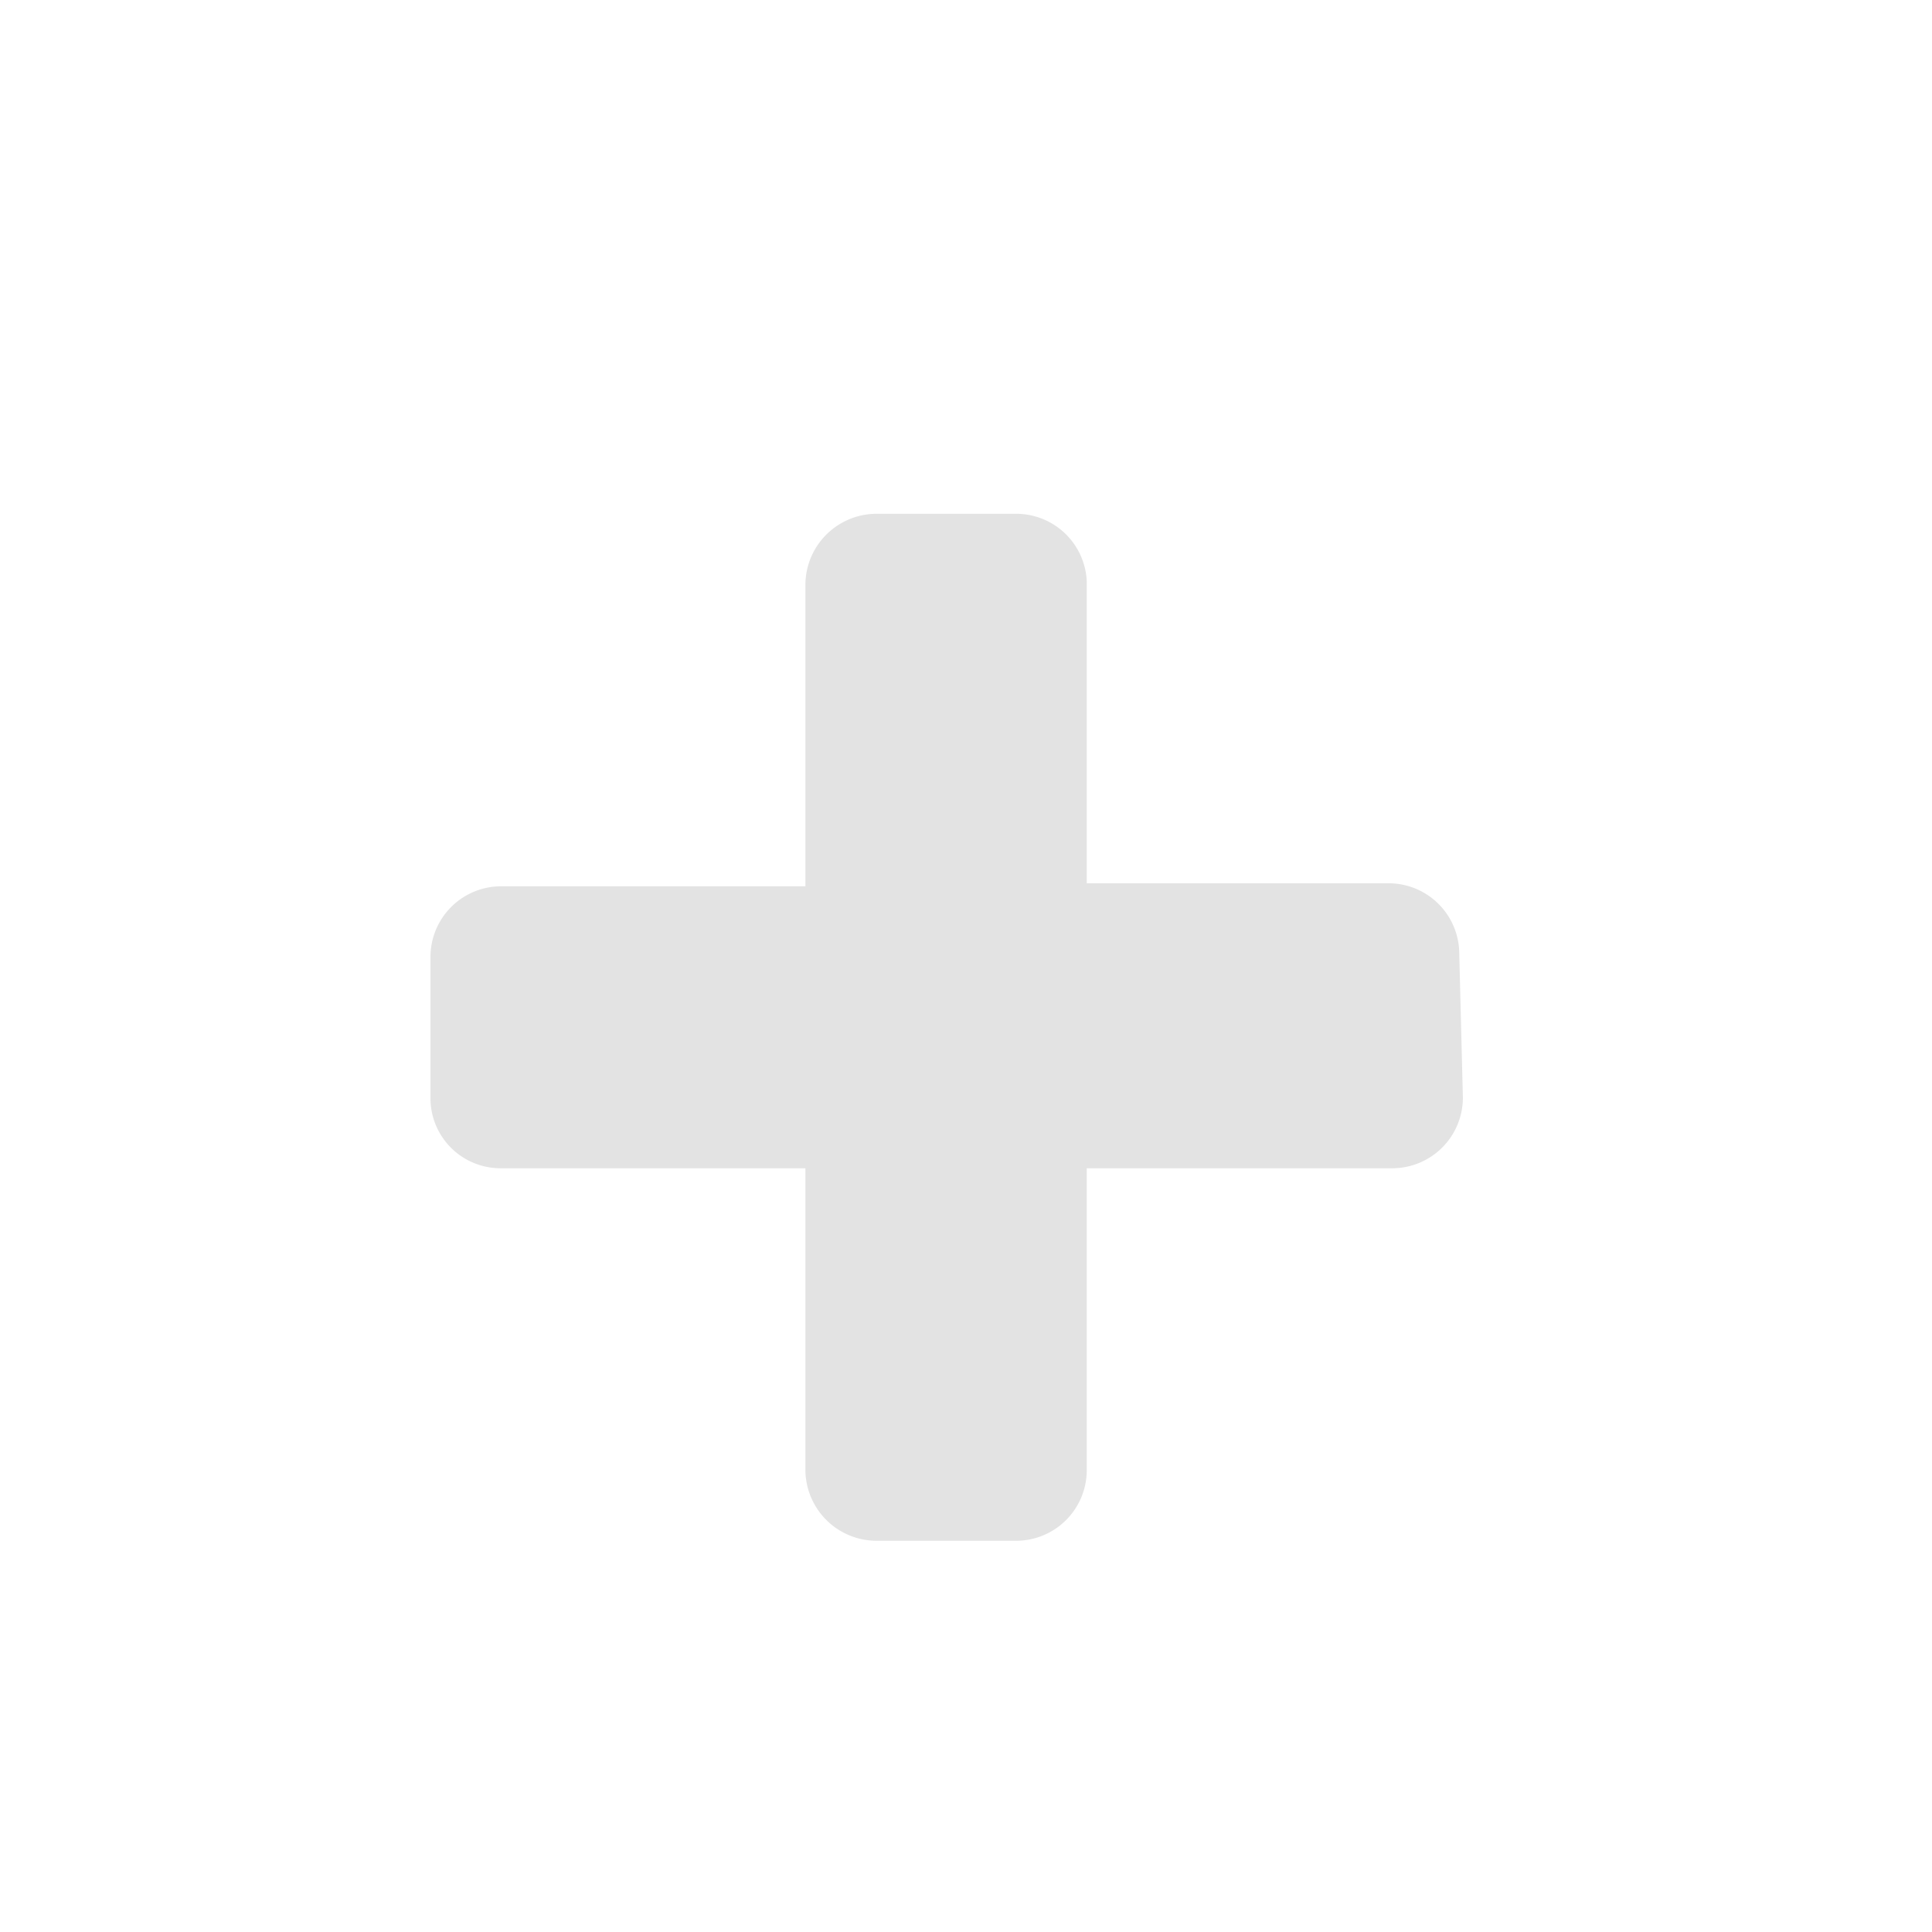 <svg id="Calque_1" data-name="Calque 1" xmlns="http://www.w3.org/2000/svg" viewBox="0 0 32 32"><title>simpleplus_l</title><path d="M24.23,18.18a1.17,1.17,0,0,1-1.17,1.17H18v5a1.17,1.17,0,0,1-1.17,1.17H14.51a1.18,1.18,0,0,1-1.17-1.17v-5H8.29a1.16,1.16,0,0,1-1.16-1.17V15.85a1.17,1.17,0,0,1,1.16-1.17h5.05v-5a1.18,1.18,0,0,1,1.17-1.17h2.33A1.17,1.17,0,0,1,18,9.63v5h5a1.17,1.17,0,0,1,1.17,1.17Z" style="fill:#e3e3e3"/></svg>